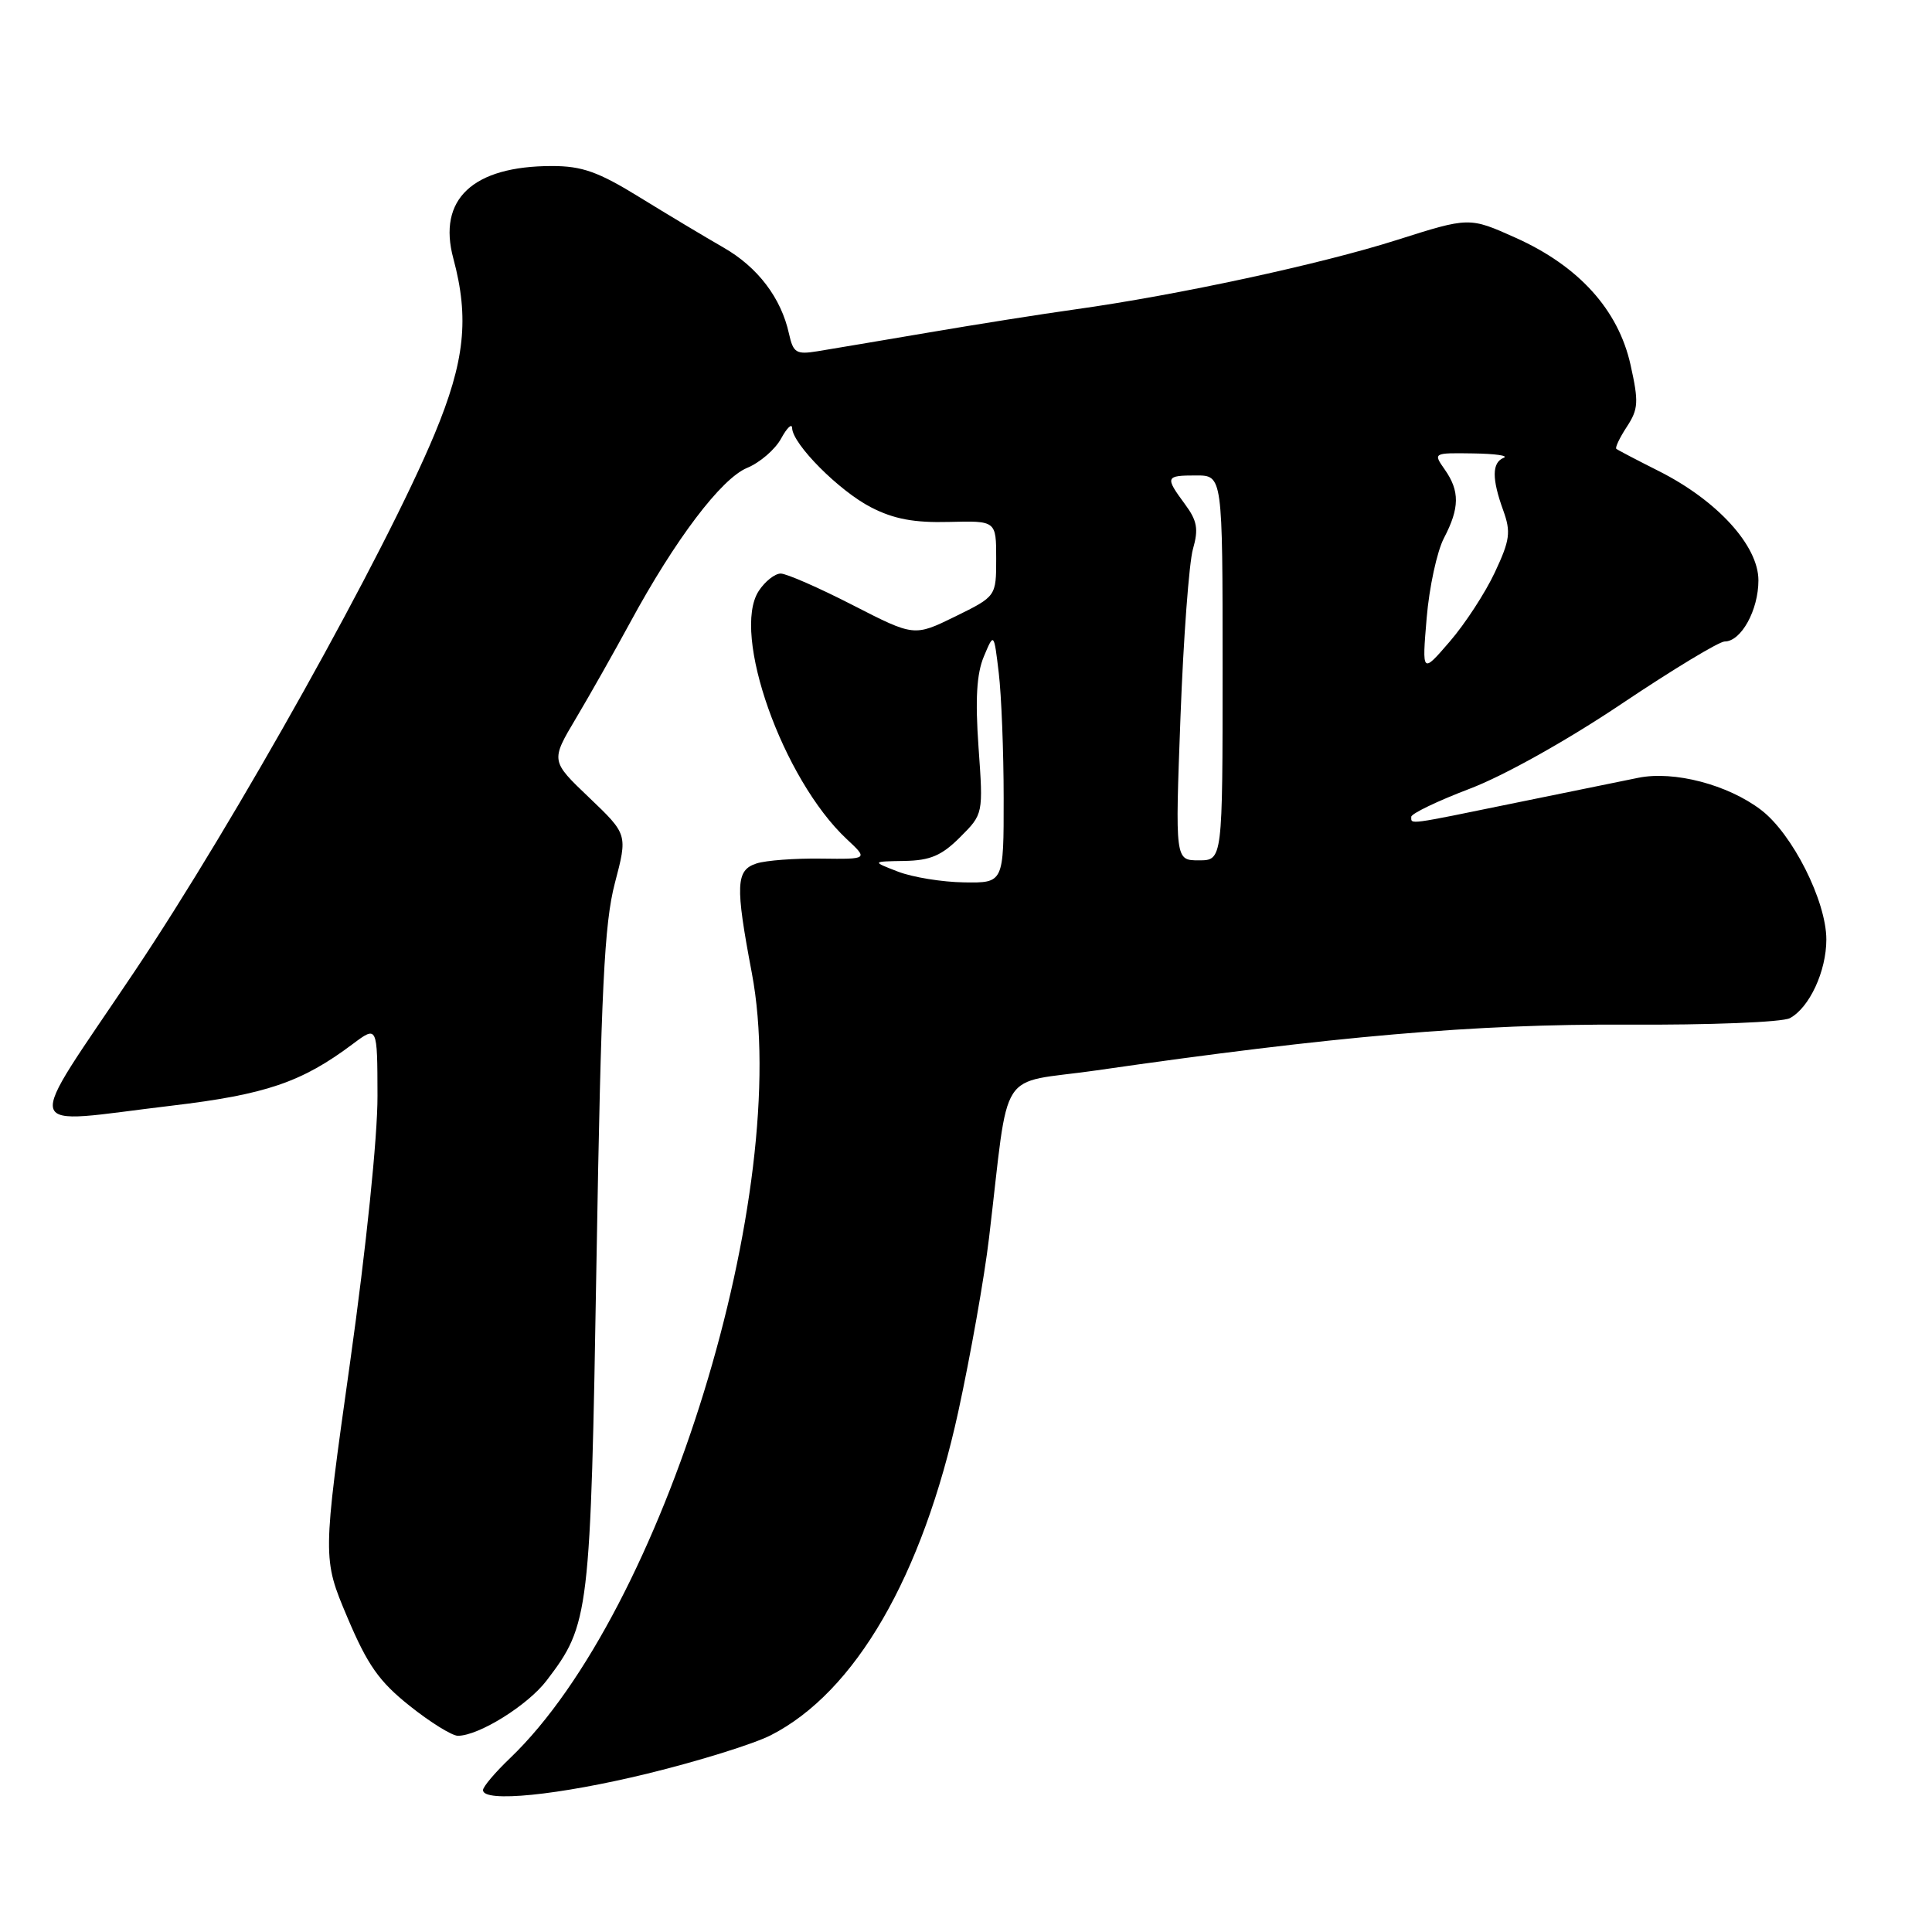 <?xml version="1.0" encoding="UTF-8" standalone="no"?>
<!DOCTYPE svg PUBLIC "-//W3C//DTD SVG 1.1//EN" "http://www.w3.org/Graphics/SVG/1.1/DTD/svg11.dtd" >
<svg xmlns="http://www.w3.org/2000/svg" xmlns:xlink="http://www.w3.org/1999/xlink" version="1.1" viewBox="0 0 256 256">
 <g >
 <path fill="currentColor"
d=" M 85.80 235.01 C 92.53 233.37 99.88 231.08 102.13 229.93 C 113.33 224.22 122.21 208.89 126.98 187.04 C 128.59 179.64 130.43 169.29 131.05 164.04 C 133.82 140.85 131.98 143.74 145.22 141.84 C 176.75 137.29 195.57 135.67 215.43 135.77 C 226.56 135.83 236.17 135.45 237.17 134.91 C 239.76 133.52 242.00 128.69 242.00 124.49 C 242.00 119.41 237.51 110.49 233.35 107.32 C 228.96 103.97 221.82 102.10 217.09 103.06 C 215.12 103.46 207.77 104.96 200.77 106.39 C 186.34 109.35 187.00 109.26 187.00 108.23 C 187.00 107.81 190.49 106.13 194.75 104.51 C 199.26 102.80 207.66 98.10 214.84 93.28 C 221.62 88.73 227.79 85.00 228.53 85.00 C 230.71 85.00 233.00 80.85 233.00 76.90 C 233.00 72.30 227.54 66.31 219.78 62.41 C 216.88 60.95 214.35 59.63 214.17 59.47 C 213.99 59.31 214.62 57.99 215.57 56.54 C 217.10 54.20 217.15 53.26 216.05 48.32 C 214.42 41.03 209.19 35.26 200.84 31.51 C 194.69 28.75 194.69 28.75 185.09 31.80 C 175.03 35.00 156.05 39.10 142.50 40.99 C 138.10 41.60 129.32 42.99 123.00 44.07 C 116.67 45.14 110.08 46.26 108.34 46.54 C 105.51 47.00 105.11 46.76 104.55 44.24 C 103.51 39.48 100.41 35.40 95.85 32.79 C 93.46 31.42 88.47 28.43 84.77 26.15 C 79.28 22.76 77.13 22.00 73.14 22.00 C 62.64 22.00 57.95 26.40 60.07 34.25 C 62.20 42.17 61.59 47.88 57.59 57.50 C 51.05 73.22 31.17 108.83 17.81 128.75 C 2.92 150.96 2.36 148.92 22.73 146.51 C 35.21 145.03 39.98 143.41 46.75 138.33 C 50.00 135.90 50.00 135.90 50.02 145.20 C 50.04 150.62 48.52 165.35 46.39 180.50 C 42.73 206.50 42.73 206.50 46.02 214.29 C 48.70 220.63 50.23 222.81 54.29 226.04 C 57.02 228.22 59.90 230.00 60.67 230.00 C 63.44 230.00 69.93 225.96 72.42 222.69 C 78.11 215.23 78.25 214.09 79.04 167.00 C 79.65 131.00 80.07 122.38 81.47 117.03 C 83.17 110.56 83.17 110.56 78.07 105.69 C 72.96 100.82 72.96 100.82 76.33 95.16 C 78.18 92.05 81.40 86.35 83.49 82.50 C 89.47 71.47 95.56 63.43 98.99 62.00 C 100.69 61.30 102.72 59.55 103.50 58.11 C 104.28 56.68 104.94 56.05 104.96 56.72 C 105.03 58.86 111.19 65.05 115.41 67.22 C 118.43 68.78 121.13 69.28 125.75 69.16 C 132.00 69.00 132.00 69.00 132.00 74.01 C 132.00 79.02 132.00 79.02 126.57 81.69 C 121.13 84.35 121.13 84.35 112.99 80.18 C 108.51 77.88 104.21 76.00 103.45 76.00 C 102.68 76.00 101.37 77.03 100.54 78.30 C 96.86 83.92 103.70 103.23 112.19 111.18 C 115.05 113.85 115.05 113.85 108.78 113.77 C 105.32 113.72 101.49 114.01 100.25 114.41 C 97.50 115.30 97.41 117.25 99.62 128.92 C 105.07 157.76 87.92 213.48 67.60 232.95 C 65.62 234.84 64.00 236.75 64.00 237.20 C 64.00 238.89 74.04 237.88 85.80 235.01 Z  M 119.00 115.50 C 115.50 114.15 115.50 114.15 119.83 114.08 C 123.27 114.02 124.78 113.37 127.22 110.93 C 130.29 107.86 130.29 107.86 129.66 99.01 C 129.21 92.65 129.41 89.26 130.37 86.98 C 131.70 83.81 131.70 83.81 132.34 89.16 C 132.69 92.09 132.99 99.56 132.99 105.75 C 133.00 117.00 133.00 117.00 127.75 116.92 C 124.86 116.88 120.92 116.24 119.00 115.50 Z  M 156.42 95.01 C 156.81 84.56 157.56 74.55 158.07 72.76 C 158.83 70.10 158.64 69.00 157.00 66.79 C 154.35 63.19 154.42 63.00 158.50 63.00 C 162.00 63.00 162.00 63.00 162.00 88.50 C 162.00 114.00 162.00 114.00 158.85 114.00 C 155.71 114.00 155.71 114.00 156.42 95.01 Z  M 189.04 81.89 C 189.38 77.83 190.41 73.06 191.33 71.30 C 193.41 67.32 193.44 65.07 191.44 62.22 C 189.89 60.01 189.90 60.00 195.19 60.08 C 198.11 60.12 199.94 60.38 199.25 60.66 C 197.68 61.29 197.66 63.43 199.19 67.64 C 200.22 70.50 200.08 71.57 198.08 75.83 C 196.82 78.53 194.13 82.66 192.10 85.01 C 188.42 89.28 188.42 89.28 189.04 81.89 Z "/>
</g>
</svg>